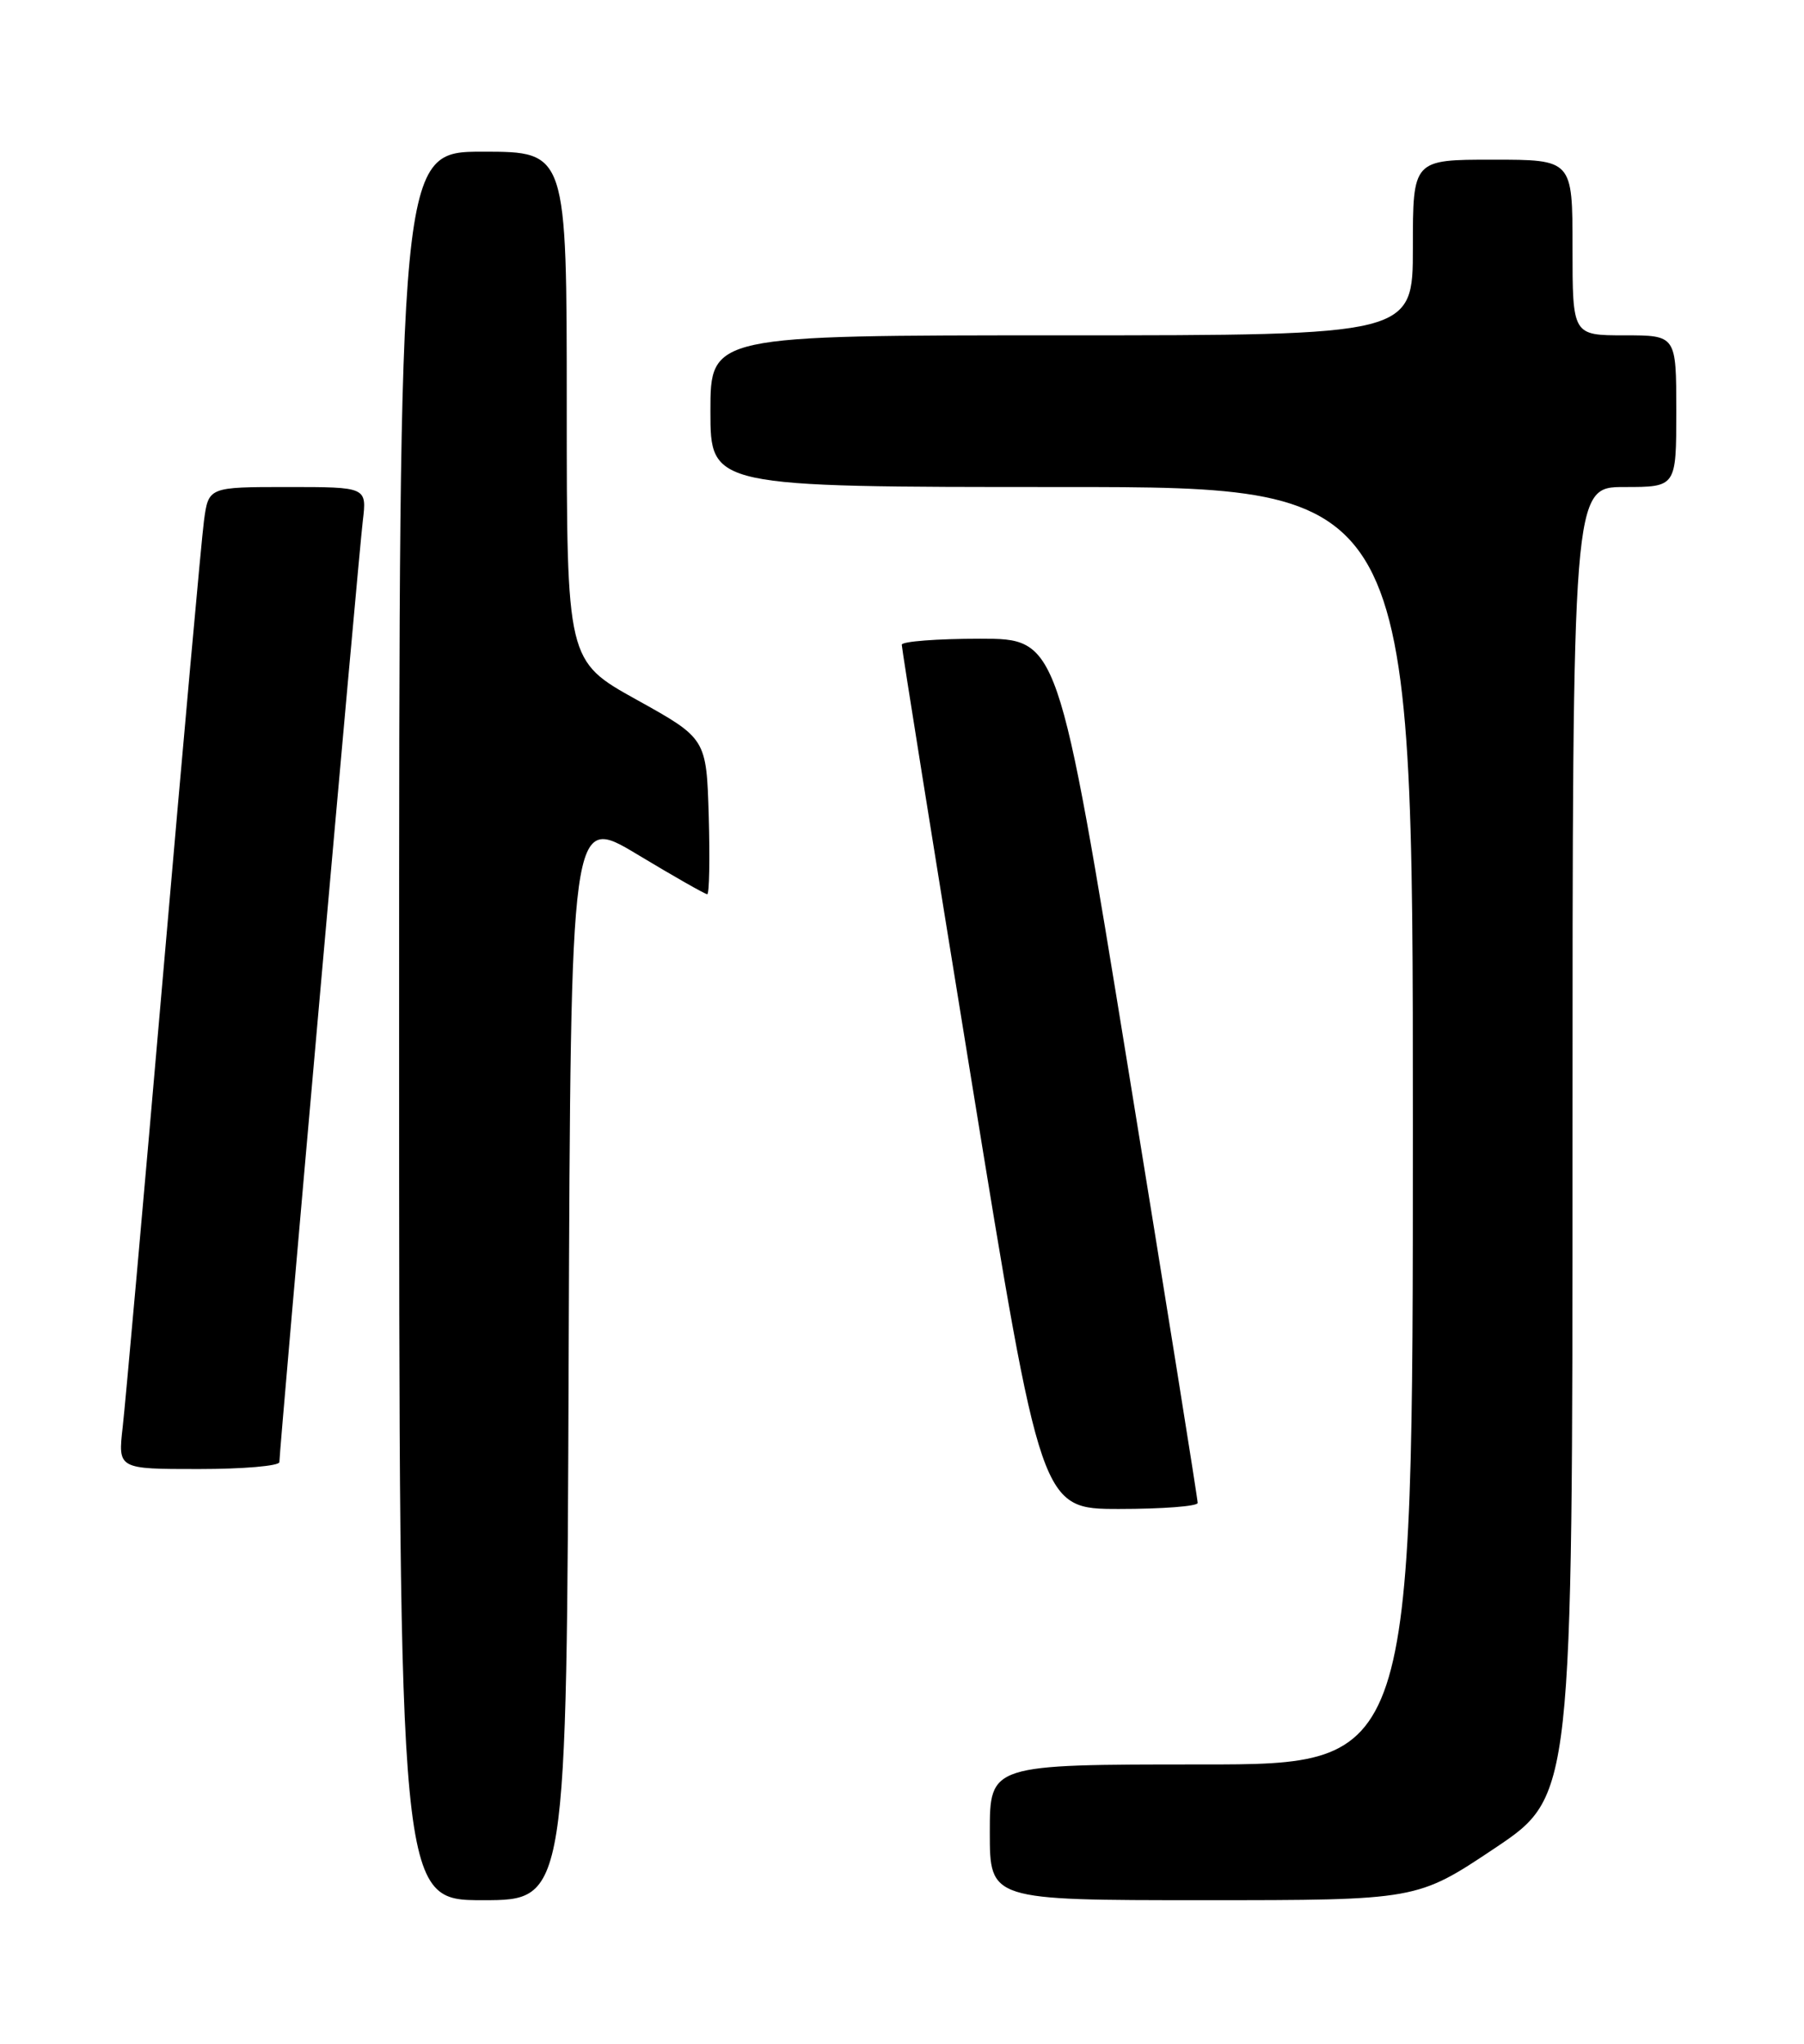 <?xml version="1.0" encoding="UTF-8" standalone="no"?>
<!DOCTYPE svg PUBLIC "-//W3C//DTD SVG 1.1//EN" "http://www.w3.org/Graphics/SVG/1.1/DTD/svg11.dtd" >
<svg xmlns="http://www.w3.org/2000/svg" xmlns:xlink="http://www.w3.org/1999/xlink" version="1.1" viewBox="0 0 226 256">
 <g >
 <path fill="currentColor"
d=" M 71.24 170.00 C 71.50 102.01 71.50 102.01 79.81 107.00 C 84.38 109.75 88.33 112.00 88.60 112.00 C 88.86 112.00 88.94 107.61 88.79 102.25 C 88.50 92.50 88.50 92.50 79.75 87.64 C 71.00 82.78 71.00 82.78 71.00 50.89 C 71.00 19.00 71.00 19.00 60.50 19.00 C 50.00 19.00 50.00 19.00 50.00 128.50 C 50.00 238.00 50.00 238.00 60.49 238.00 C 70.99 238.00 70.99 238.00 71.24 170.00 Z  M 187.26 231.49 C 197.00 224.97 197.00 224.97 197.00 142.99 C 197.00 61.00 197.00 61.00 203.50 61.00 C 210.00 61.00 210.00 61.00 210.00 51.50 C 210.00 42.00 210.00 42.00 203.50 42.00 C 197.00 42.00 197.00 42.00 197.00 31.00 C 197.00 20.00 197.00 20.00 187.00 20.00 C 177.00 20.00 177.00 20.00 177.00 31.00 C 177.00 42.00 177.00 42.00 133.00 42.00 C 89.00 42.00 89.00 42.00 89.00 51.50 C 89.00 61.00 89.00 61.00 133.00 61.00 C 177.00 61.00 177.00 61.00 177.00 141.00 C 177.00 221.00 177.00 221.00 150.50 221.00 C 124.00 221.00 124.00 221.00 124.00 229.50 C 124.00 238.00 124.00 238.00 150.76 238.00 C 177.52 238.00 177.52 238.00 187.26 231.49 Z  M 150.04 188.25 C 150.06 187.84 146.13 163.31 141.32 133.75 C 132.57 80.00 132.57 80.00 122.78 80.00 C 117.40 80.00 112.99 80.34 112.97 80.75 C 112.96 81.16 116.88 105.69 121.69 135.25 C 130.43 189.00 130.43 189.00 140.22 189.00 C 145.60 189.00 150.02 188.66 150.04 188.25 Z  M 35.00 183.13 C 35.00 181.56 44.92 69.60 45.45 65.25 C 45.96 61.00 45.96 61.00 36.04 61.00 C 26.12 61.00 26.12 61.00 25.55 65.25 C 25.24 67.59 22.96 92.90 20.48 121.50 C 18.00 150.10 15.70 175.86 15.37 178.75 C 14.77 184.00 14.77 184.00 24.88 184.00 C 30.45 184.00 35.00 183.61 35.00 183.13 Z "/>
</g>
</svg>